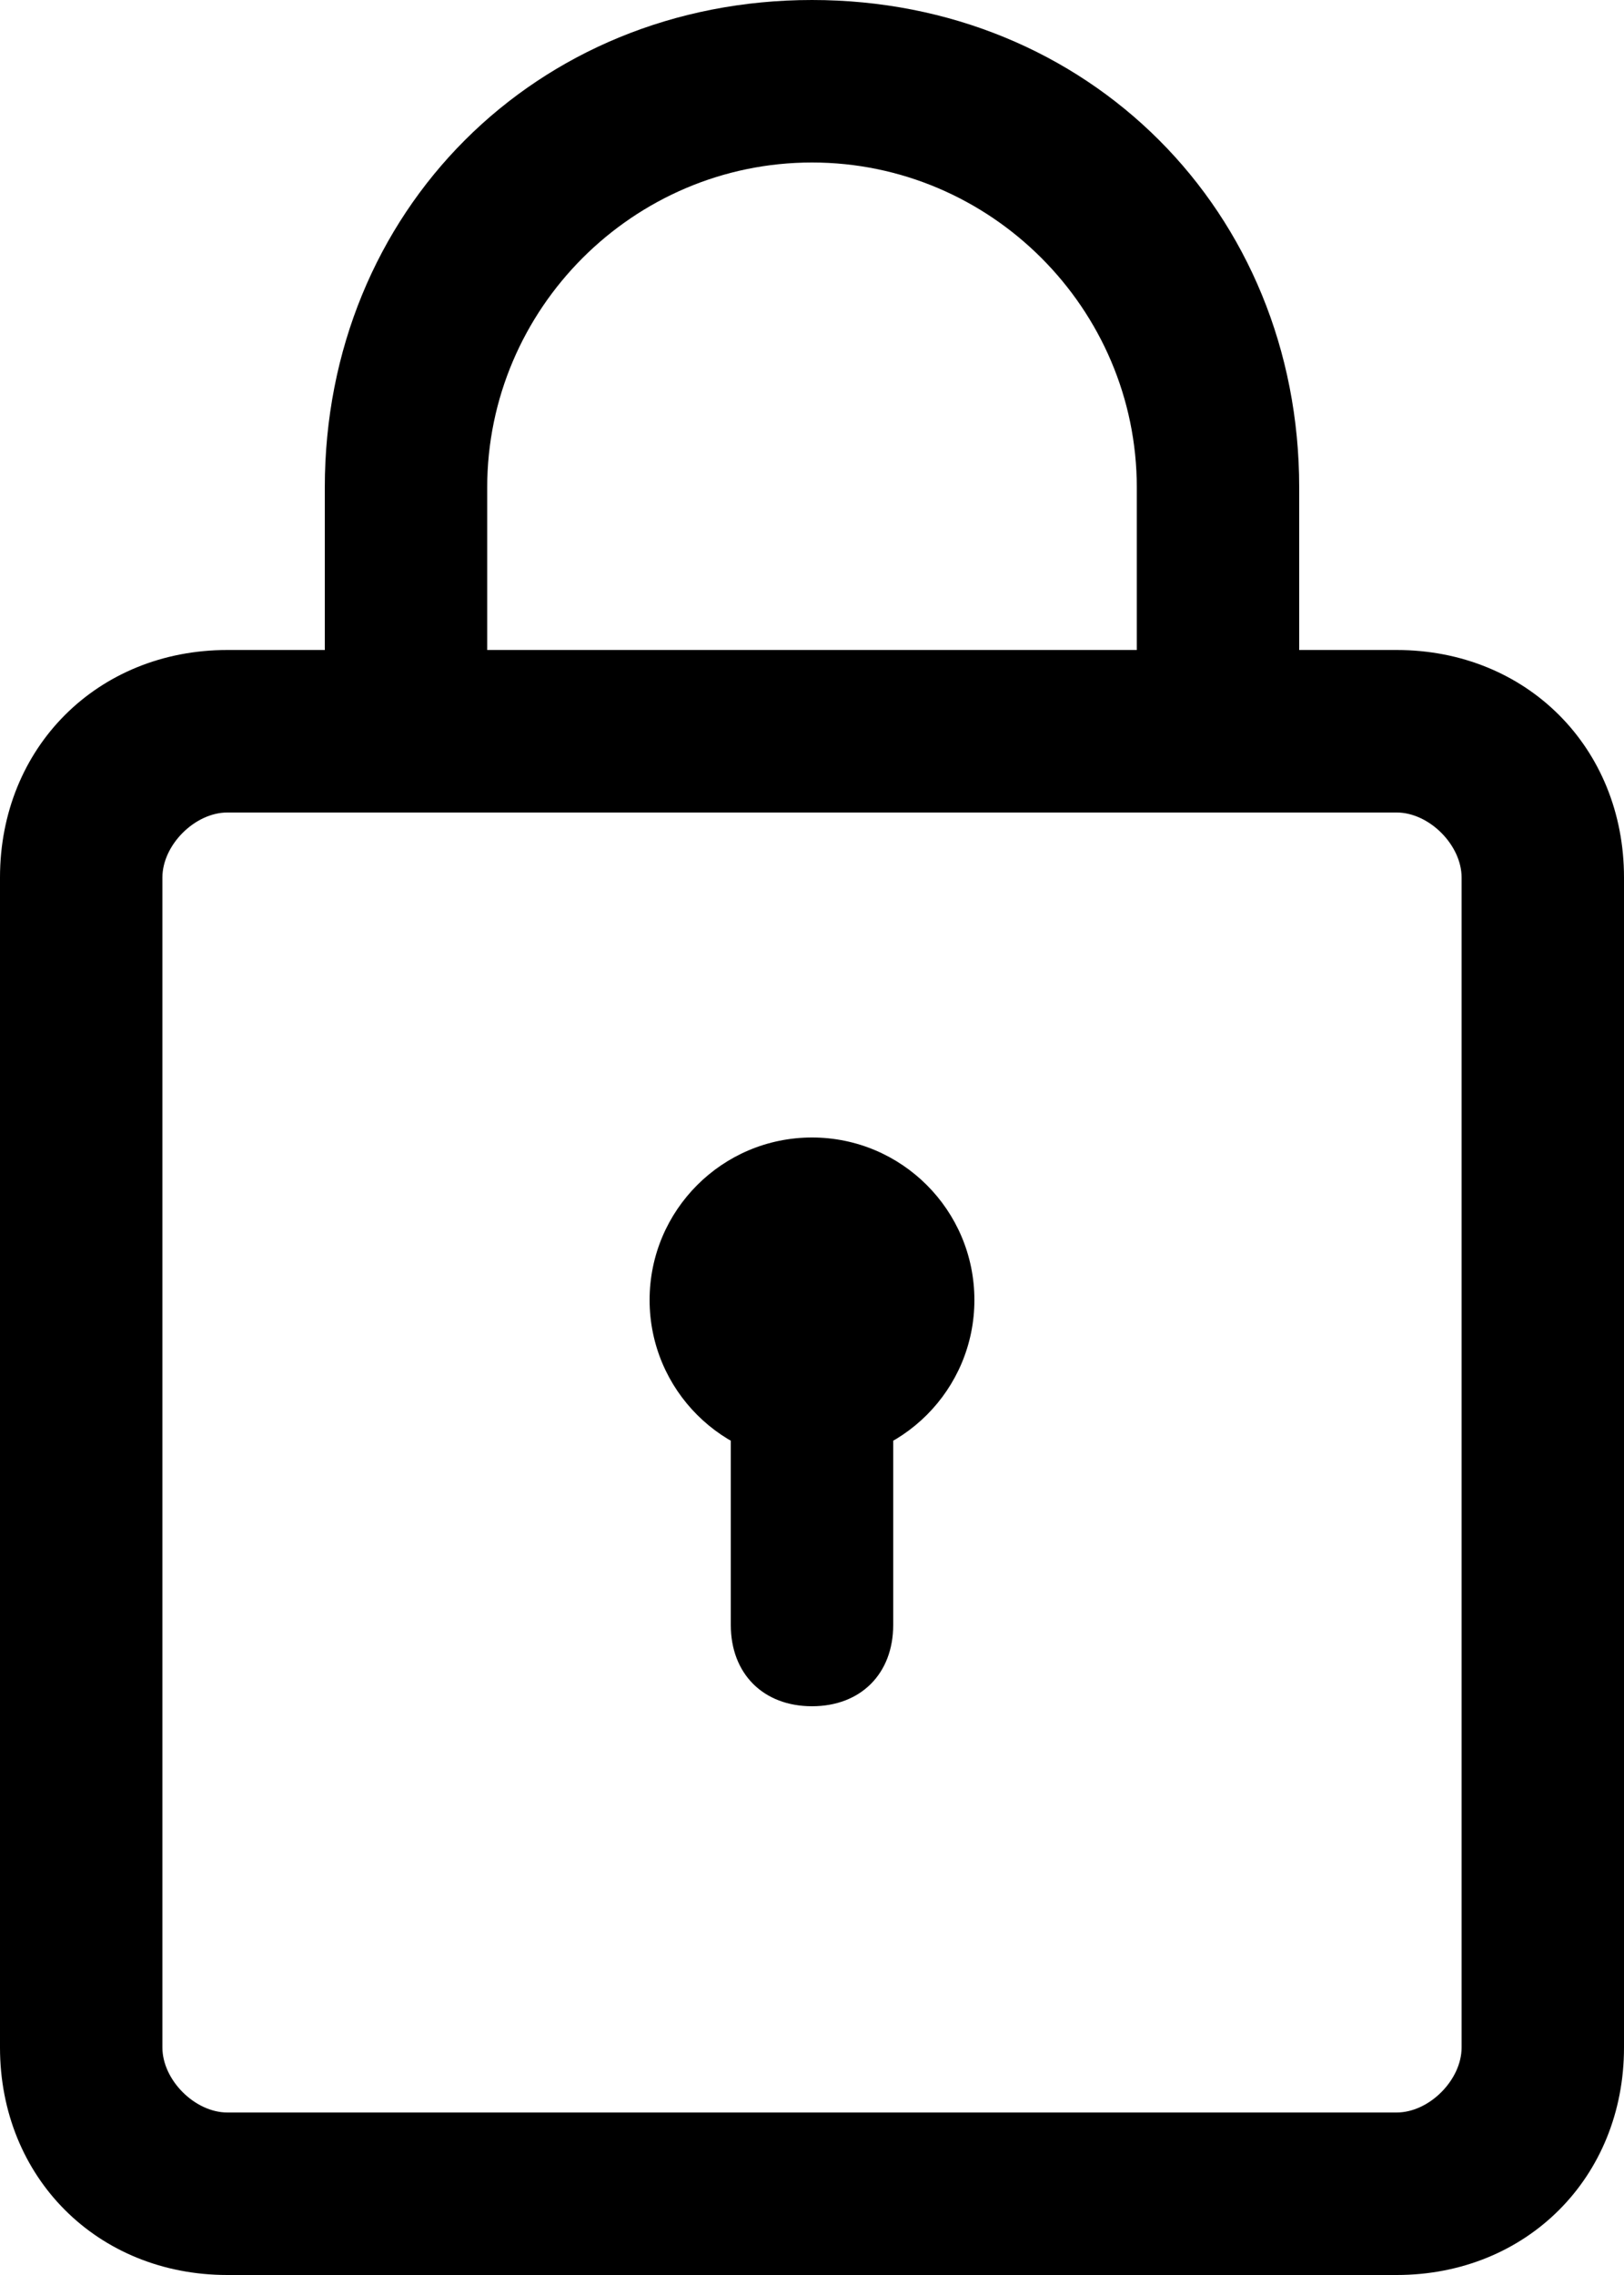 <?xml version="1.0" encoding="utf-8"?>
<!-- Generator: Adobe Illustrator 21.0.2, SVG Export Plug-In . SVG Version: 6.00 Build 0)  -->
<svg version="1.1" id="레이어_1" xmlns="http://www.w3.org/2000/svg" xmlns:xlink="http://www.w3.org/1999/xlink" x="0px"
	 y="0px" viewBox="0 0 10 14" style="enable-background:new 0 0 10 14;" xml:space="preserve">
<path d="M8.6,14H1.4C0.6,14,0,13.4,0,12.6V5.4C0,4.6,0.6,4,1.4,4h7.2C9.4,4,10,4.6,10,5.4v7.2C10,13.4,9.4,14,8.6,14z M1.4,5
	C1.2,5,1,5.2,1,5.4v7.2C1,12.8,1.2,13,1.4,13h7.2C8.8,13,9,12.8,9,12.6V5.4C9,5.2,8.8,5,8.6,5H1.4z"/>
<path d="M5,10.5L5,10.5c-0.3,0-0.5-0.2-0.5-0.5V8c0-0.3,0.2-0.5,0.5-0.5h0c0.3,0,0.5,0.2,0.5,0.5v2C5.5,10.3,5.3,10.5,5,10.5z"/>
<circle cx="5" cy="8" r="1"/>
<path d="M8,5H2V3c0-1.7,1.3-3,3-3s3,1.3,3,3V5z M3,4h4V3c0-1.1-0.9-2-2-2C3.9,1,3,1.9,3,3V4z"/>
</svg>
